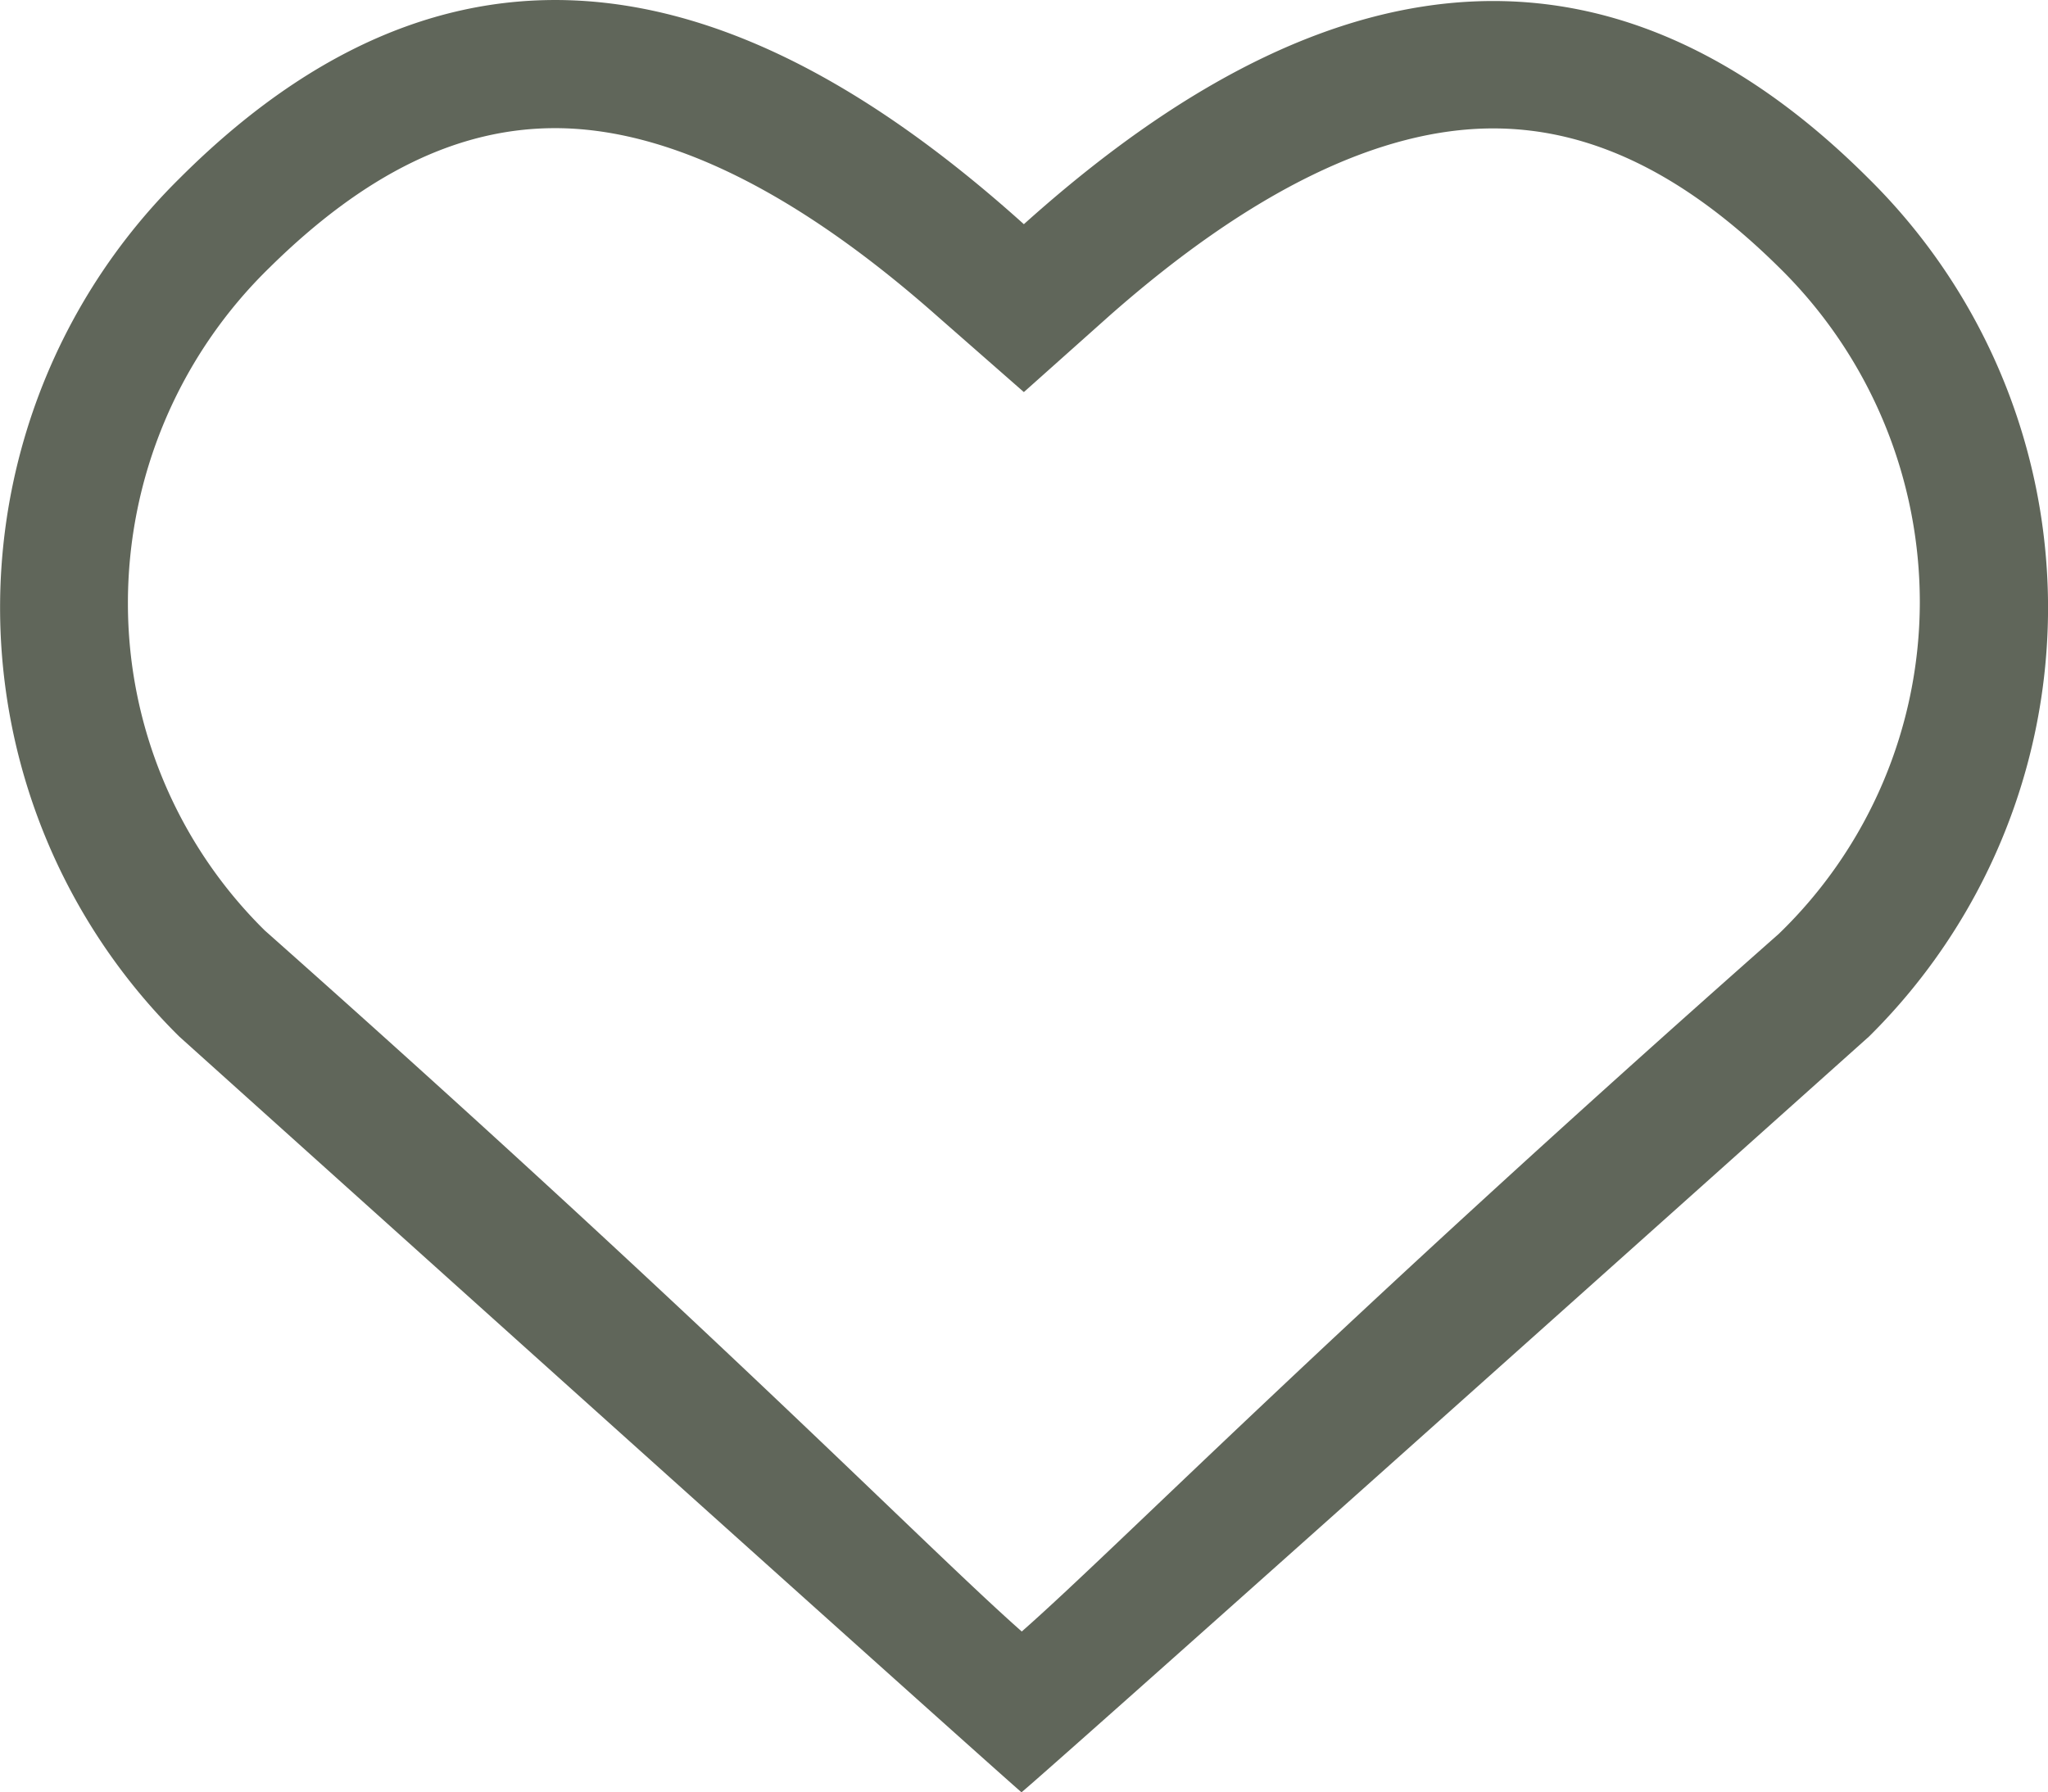 <svg xmlns="http://www.w3.org/2000/svg" viewBox="0 0 77.81 68.11">
  <defs>
    <style>
      .cls-1 {
        fill: #60665a;
        fill-rule: evenodd;
      }
    </style>
  </defs>
  <title>heart</title>
  <g id="Layer_2" data-name="Layer 2">
    <g id="Layer_1-2" data-name="Layer 1">
      <g id="heart">
        <path class="cls-1" d="M71,6.79C59.47-4.74,48.05.3,38.9,8.52,29.76.3,18.42-4.83,6.81,6.79a22.92,22.92,0,0,0,0,32.6c32,28.78,32,28.72,32,28.72s0,.1,32.2-28.72A22.92,22.92,0,0,0,71,6.79Zm-3.42,28.7C50.41,50.66,42.48,58.78,38.82,62c-3.67-3.24-11.6-11.41-28.76-26.64a17.45,17.45,0,0,1-5.2-12.42,17.79,17.79,0,0,1,5.39-12.78c3.61-3.56,7.15-5.29,10.84-5.29,4.29,0,9.19,2.42,14.56,7.18L38.9,14.9,42.15,12C47.5,7.28,52.4,4.88,56.73,4.88c3.7,0,7.25,1.72,10.83,5.25a17.82,17.82,0,0,1,5.38,12.78A17.55,17.55,0,0,1,67.58,35.49Z"/>
      </g>
    </g>
  </g>
</svg>
